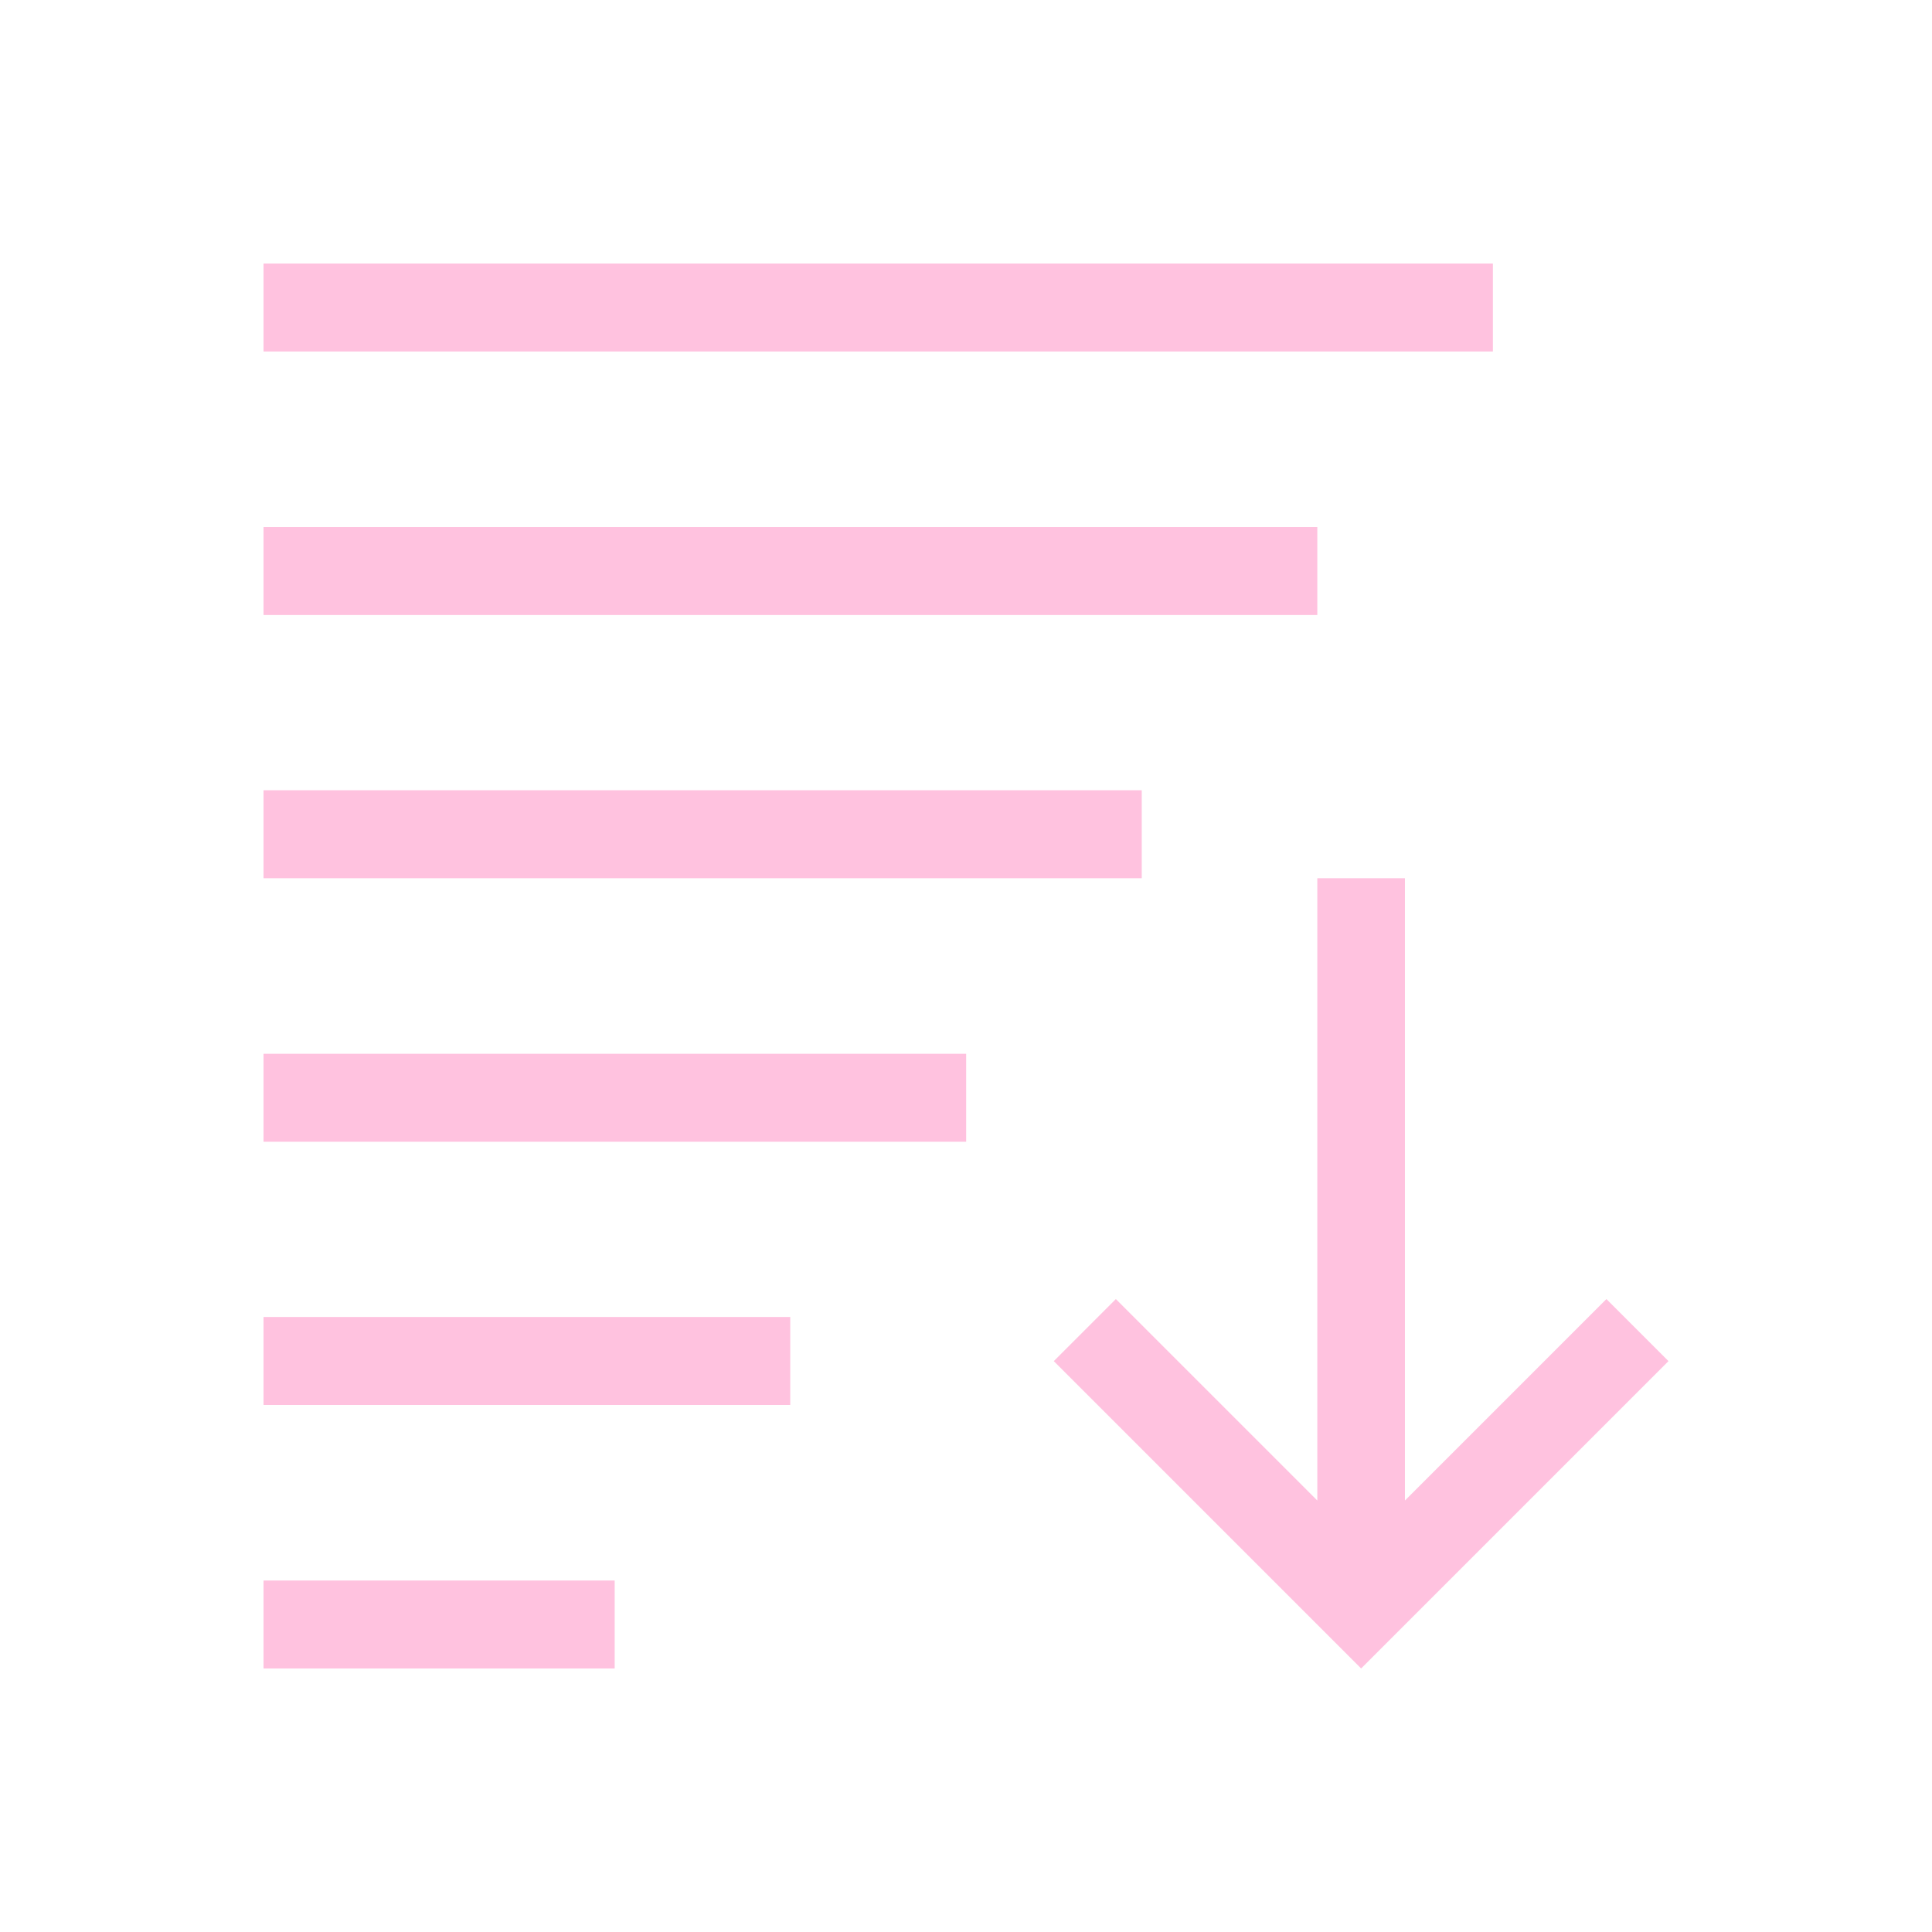 <svg height="22" viewBox="0 0 5.821 5.821" width="22" xmlns="http://www.w3.org/2000/svg"><style type="text/css" id="current-color-scheme">.ColorScheme-Text{color:#ffc2df;}</style><g style="fill:currentColor;fill-opacity:1;stroke:none" class="ColorScheme-Text" transform="translate(0 -291.179)"><path d="m3.969 293.825v1.875l-.607-.607-.187.187.926.926.926-.926-.187-.187-.607.607v-1.875z"/><path d="m.794 291.973v.265h3.704v-.265z"/><path d="m.794 292.767v.265h3.175v-.265z"/><path d="m.794 293.56v.265h2.646v-.265z"/><path d="m.794 296.206v-.265h1.058v.265z"/><path d="m.794 295.412v-.265h1.587v.265z"/><path d="m.794 294.619v-.265h2.117v.265z"/></g></svg>